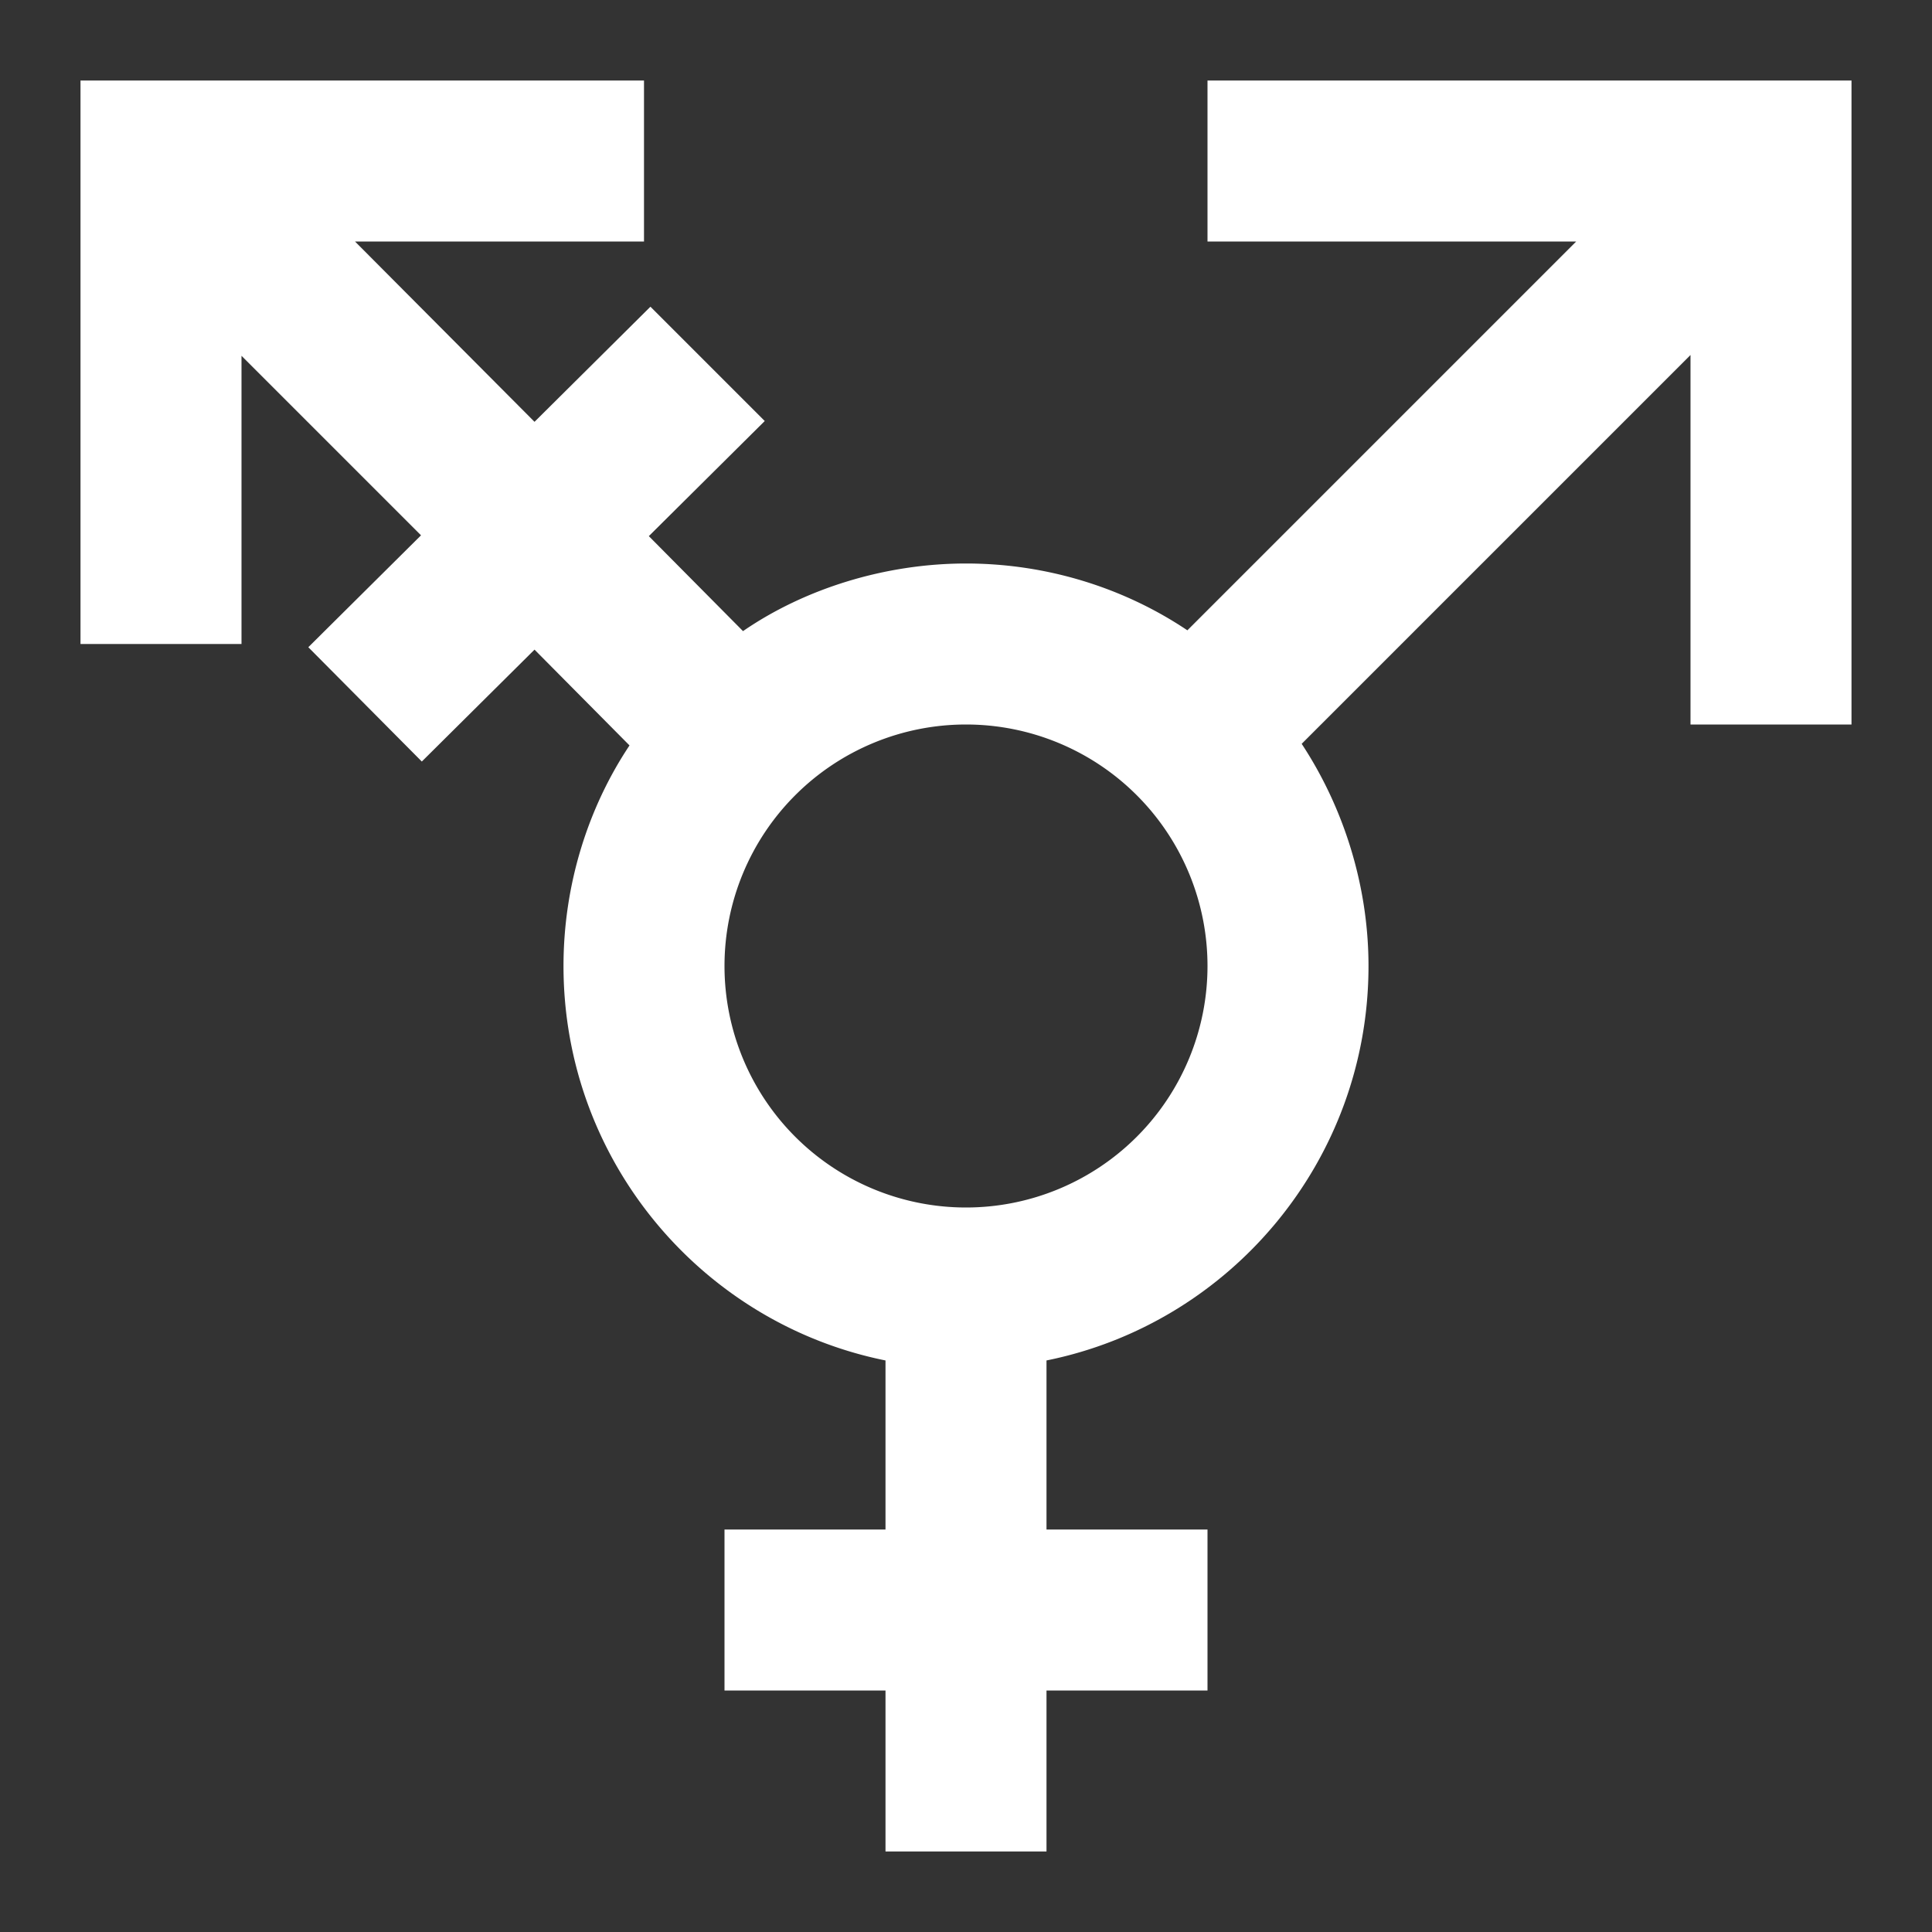 <?xml version="1.0" encoding="UTF-8"?><!DOCTYPE svg PUBLIC "-//W3C//DTD SVG 1.1//EN" "http://www.w3.org/Graphics/SVG/1.1/DTD/svg11.dtd"><svg xmlns="http://www.w3.org/2000/svg" xmlns:xlink="http://www.w3.org/1999/xlink" version="1.1" id="mdi-gender-transgender" width="24" height="24" viewBox="0 0 24 24"><rect x="0" y="0" width="24" height="24" fill="#333333" stroke="none"/><path fill="white" d="M19.58,3H15V1H23V9H21V4.41L16.17,9.24C16.69,10.03 17,11 17,12C17,14.42 15.28,16.44 13,16.9V19H15V21H13V23H11V21H9V19H11V16.9C8.72,16.44 7,14.42 7,12C7,11 7.3,10.04 7.82,9.26L6.64,8.07L5.24,9.46L3.83,8.04L5.23,6.65L3,4.42V8H1V1H8V3H4.41L6.64,5.24L8.08,3.81L9.5,5.23L8.06,6.66L9.23,7.84C10,7.31 11,7 12,7C13,7 13.96,7.3 14.75,7.83L19.58,3M12,9A3,3 0 0,0 9,12A3,3 0 0,0 12,15A3,3 0 0,0 15,12A3,3 0 0,0 12,9Z" /></svg>